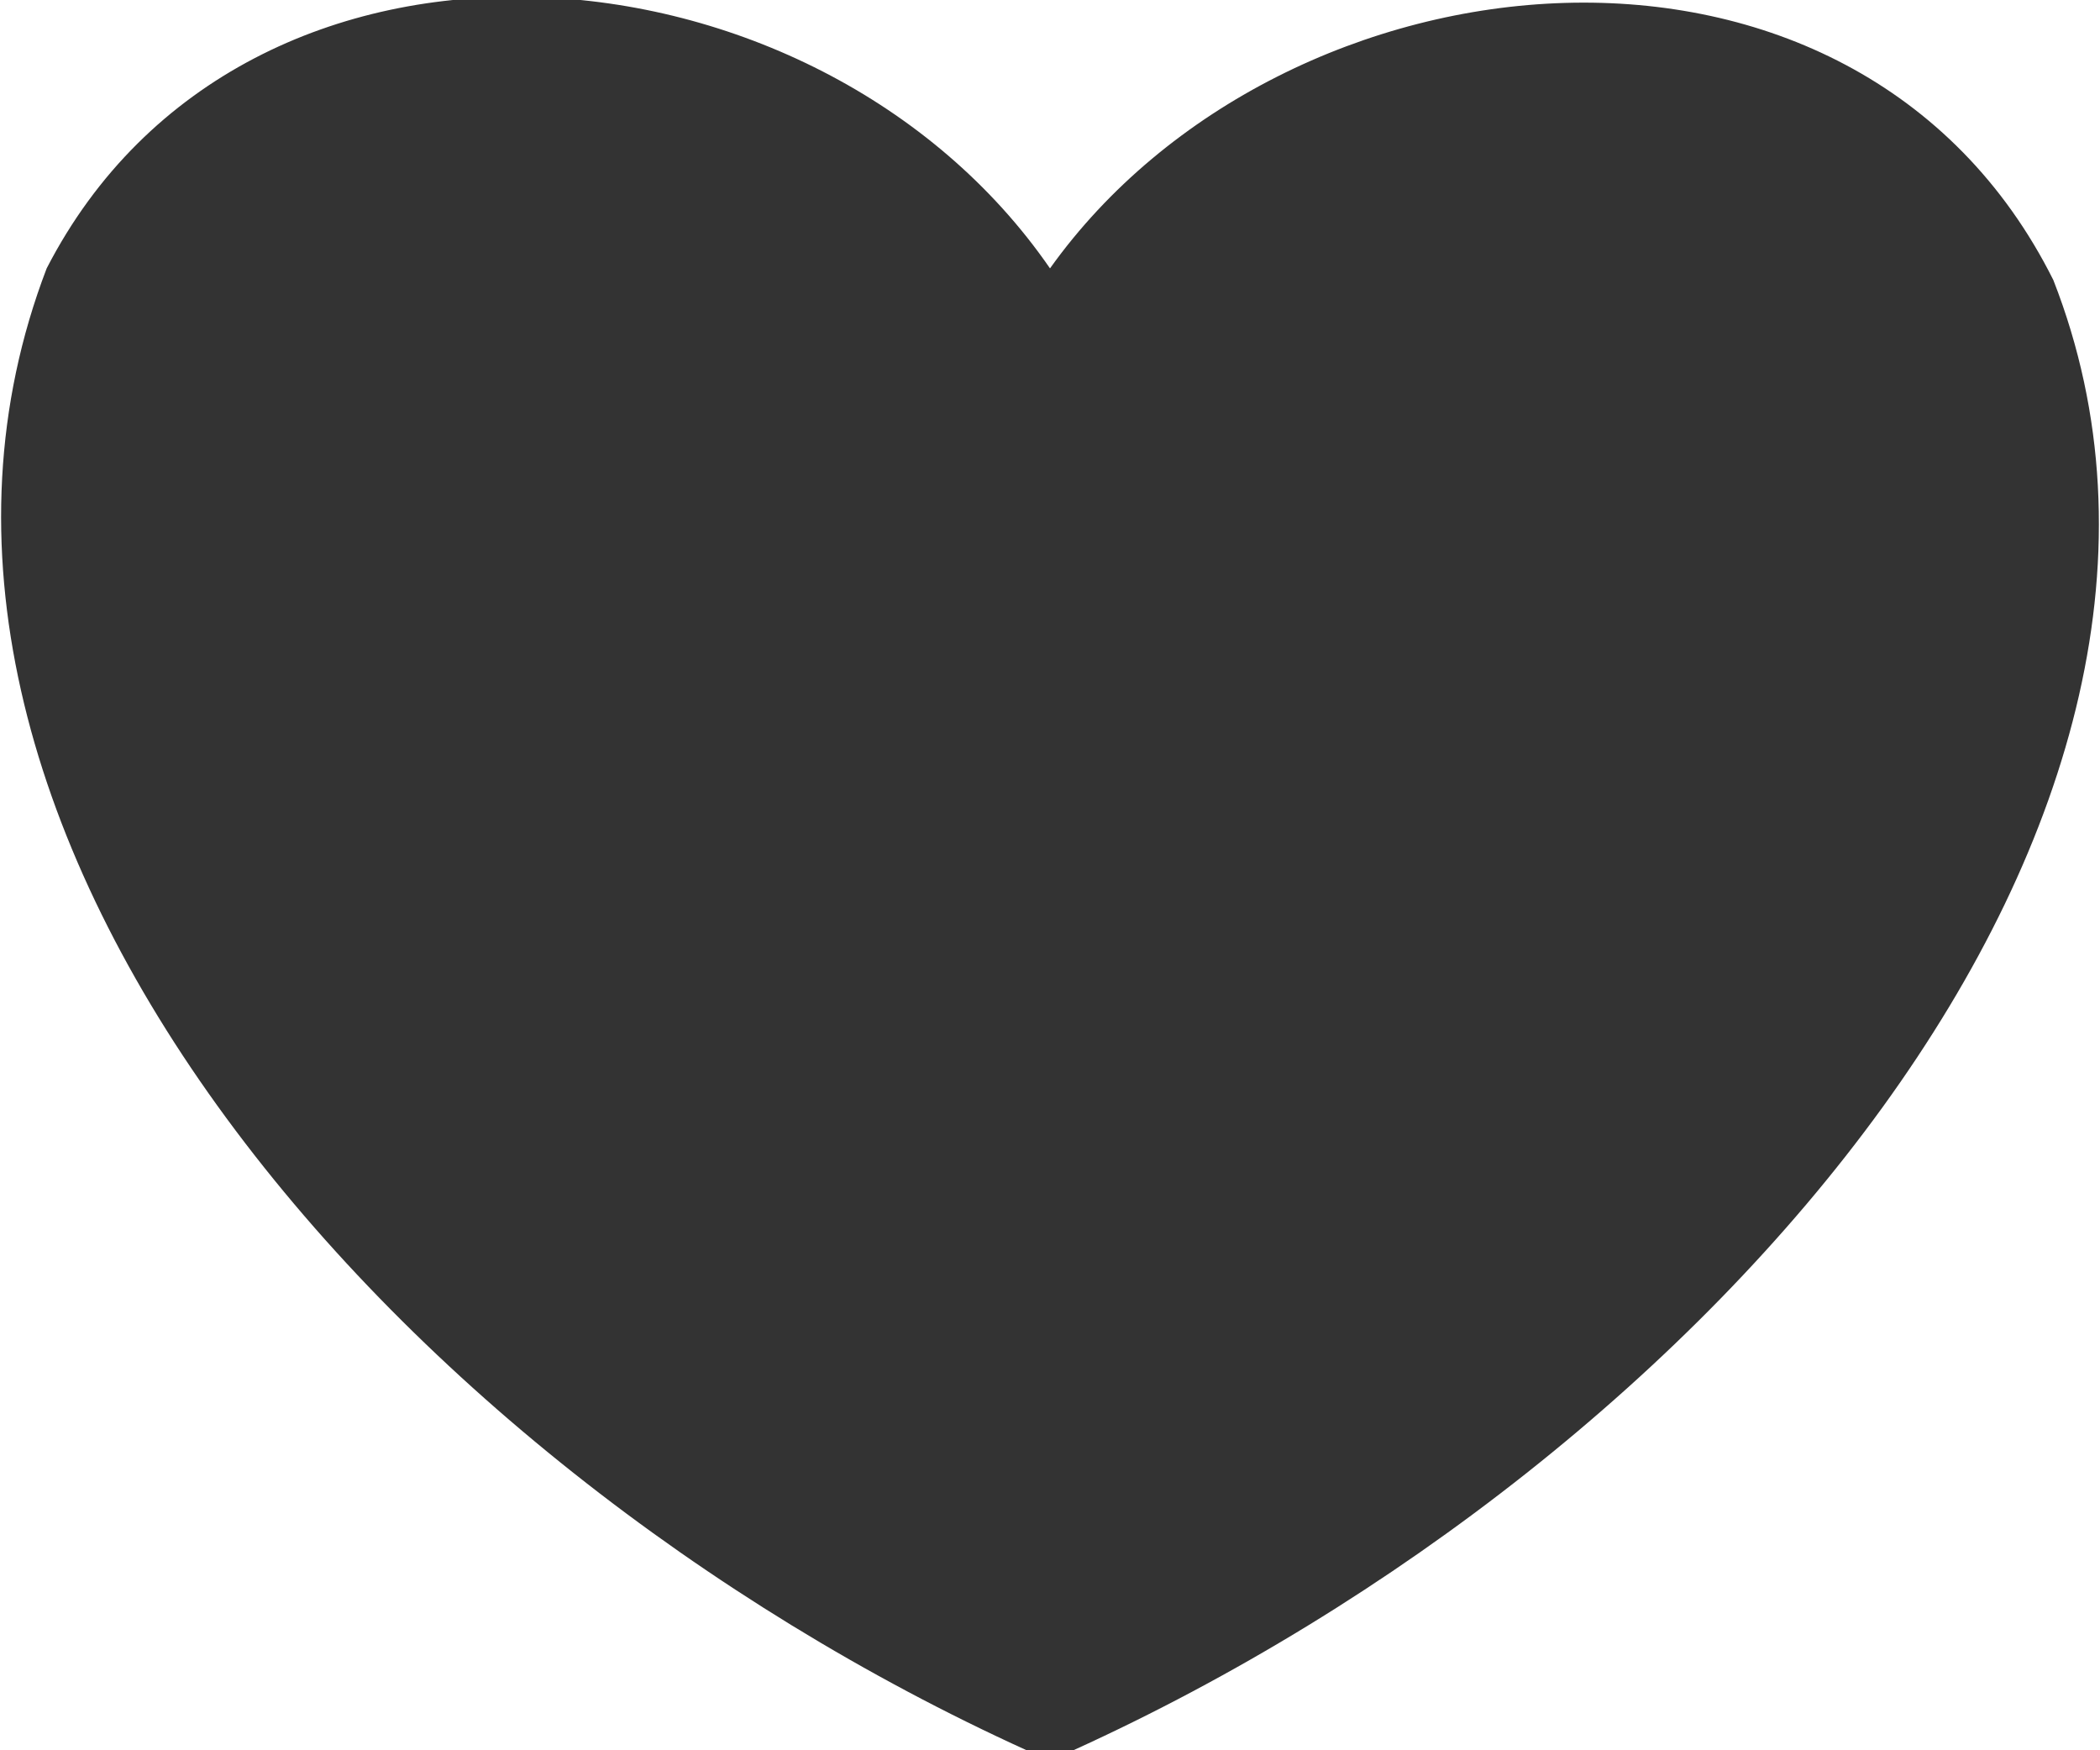 <?xml version="1.0" encoding="utf-8"?>
<!-- Generator: Adobe Illustrator 27.4.0, SVG Export Plug-In . SVG Version: 6.00 Build 0)  -->
<svg version="1.1" id="レイヤー_1" xmlns="http://www.w3.org/2000/svg" xmlns:xlink="http://www.w3.org/1999/xlink" x="0px"
	 y="0px" viewBox="0 0 18 15" style="enable-background:new 0 0 18 15;" xml:space="preserve">
<style type="text/css">
	.st0{fill:#333333;}
</style>
<path class="st0" d="M9.2,15c5.5-2.5,10.2-8,8.4-12.6C15.9-1,11-0.5,9,2.3C7-0.6,2.1-1,0.4,2.3C-1.4,7,3.3,12.5,8.8,15
	c0.1,0,0.1,0,0.2,0C9.1,15,9.1,15,9.2,15z"/>
</svg>

